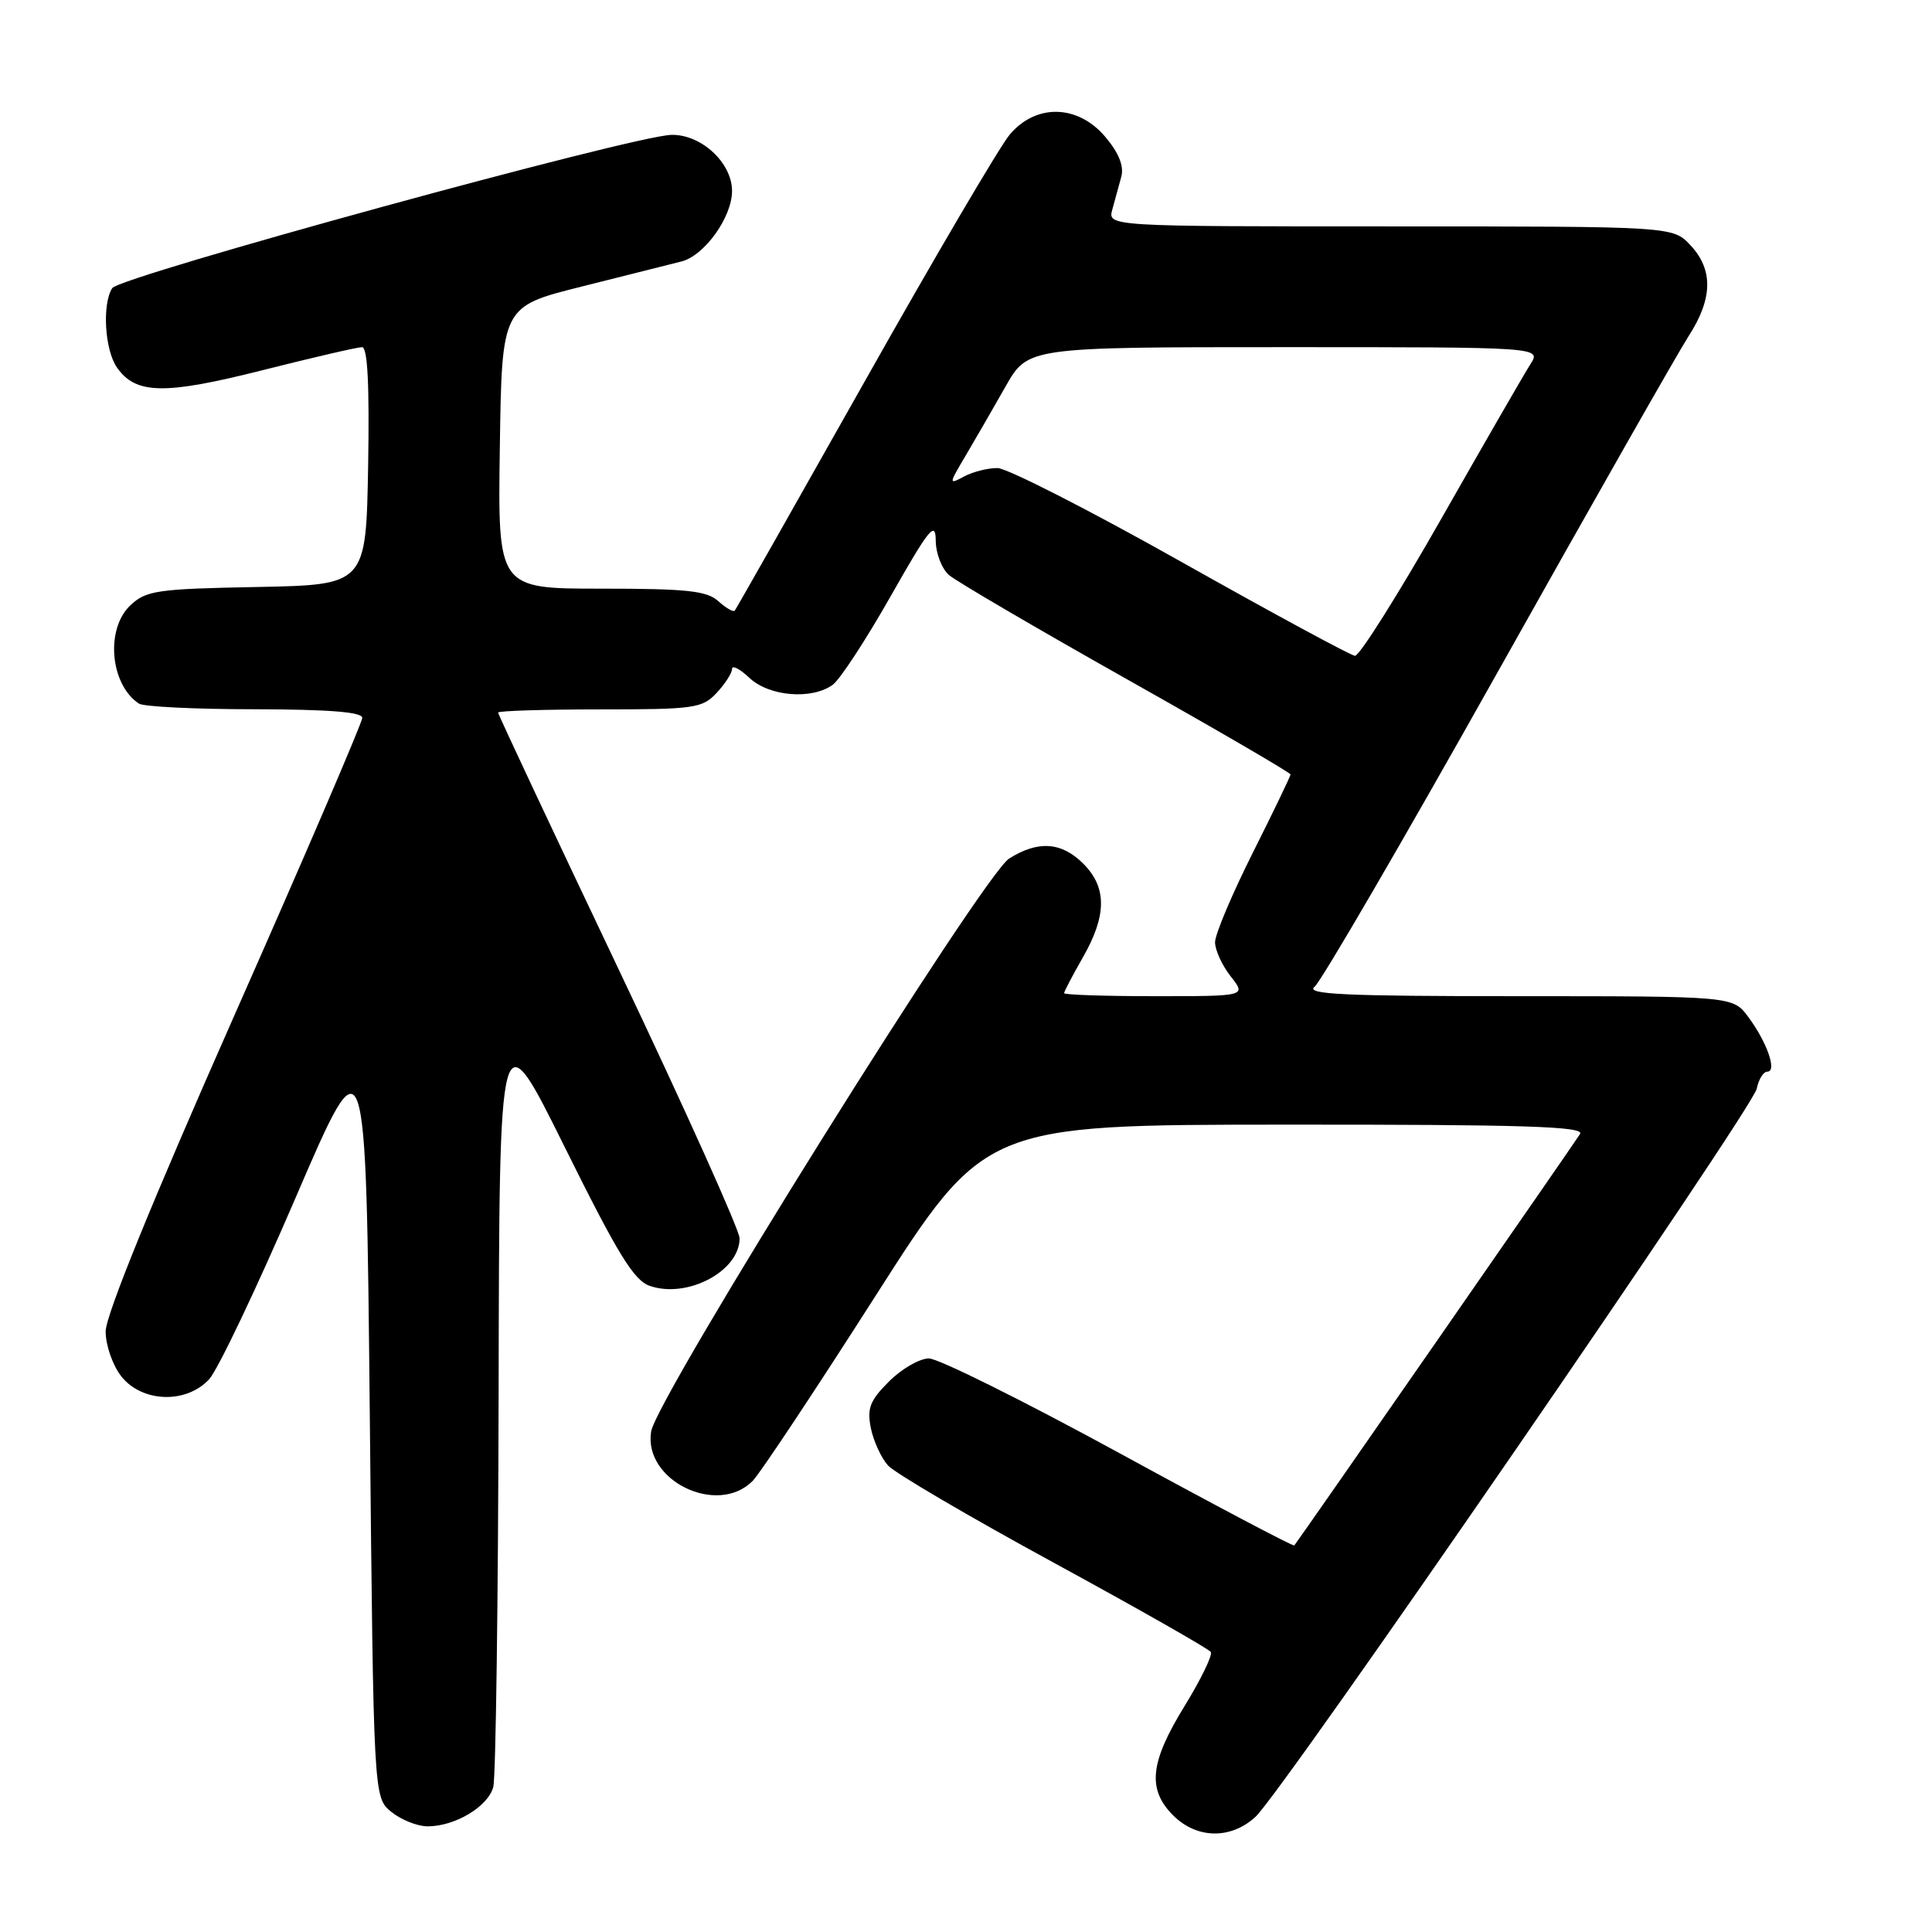 <?xml version="1.0" encoding="UTF-8" standalone="no"?>
<!DOCTYPE svg PUBLIC "-//W3C//DTD SVG 1.1//EN" "http://www.w3.org/Graphics/SVG/1.1/DTD/svg11.dtd" >
<svg xmlns="http://www.w3.org/2000/svg" xmlns:xlink="http://www.w3.org/1999/xlink" version="1.1" viewBox="0 0 256 256">
 <g >
 <path fill="currentColor"
d=" M 166.35 240.75 C 169.89 237.52 232.24 146.95 232.78 144.25 C 233.03 143.01 233.66 142.00 234.18 142.00 C 235.50 142.00 234.15 138.12 231.67 134.77 C 229.62 132.00 229.62 132.00 201.12 132.00 C 178.15 132.00 172.92 131.76 174.19 130.75 C 175.05 130.06 185.98 111.28 198.48 89.00 C 210.97 66.72 222.35 46.71 223.76 44.52 C 226.96 39.57 227.03 35.73 223.99 32.49 C 221.65 30.00 221.65 30.00 184.21 30.00 C 146.77 30.00 146.77 30.00 147.39 27.75 C 147.73 26.51 148.27 24.56 148.58 23.41 C 148.95 22.02 148.25 20.26 146.48 18.16 C 142.84 13.83 137.28 13.69 133.79 17.84 C 132.47 19.41 123.81 34.14 114.55 50.59 C 105.28 67.04 97.55 80.68 97.36 80.91 C 97.17 81.14 96.19 80.57 95.18 79.66 C 93.66 78.28 91.01 78.00 79.65 78.00 C 65.96 78.00 65.96 78.00 66.23 59.31 C 66.50 40.62 66.50 40.62 77.00 37.99 C 82.78 36.54 88.75 35.03 90.28 34.65 C 93.34 33.88 96.99 28.80 97.00 25.31 C 97.00 21.57 92.92 17.79 88.97 17.87 C 83.89 17.98 15.85 36.63 14.87 38.18 C 13.51 40.32 13.88 46.38 15.50 48.70 C 18.00 52.27 21.78 52.34 34.80 49.05 C 41.45 47.37 47.37 46.00 47.97 46.00 C 48.71 46.00 48.96 50.93 48.78 61.75 C 48.50 77.50 48.50 77.50 34.03 77.78 C 20.83 78.03 19.37 78.24 17.28 80.20 C 13.95 83.34 14.58 90.68 18.40 93.23 C 19.00 93.64 25.91 93.98 33.75 93.98 C 43.62 94.00 48.00 94.35 48.00 95.12 C 48.00 95.74 40.35 113.54 31.00 134.67 C 20.15 159.20 14.00 174.30 14.00 176.42 C 14.00 178.25 14.92 180.90 16.07 182.37 C 18.82 185.85 24.69 186.05 27.72 182.75 C 28.86 181.51 34.00 170.71 39.15 158.75 C 48.50 137.01 48.50 137.01 49.00 187.59 C 49.50 238.18 49.50 238.18 51.86 240.09 C 53.16 241.14 55.32 242.00 56.66 242.00 C 60.30 242.00 64.66 239.39 65.36 236.79 C 65.70 235.53 66.01 212.00 66.07 184.50 C 66.16 134.50 66.16 134.50 74.83 152.00 C 81.87 166.20 83.99 169.67 86.11 170.39 C 91.09 172.10 98.00 168.43 98.00 164.08 C 98.00 163.02 90.80 147.01 82.00 128.50 C 73.20 109.99 66.00 94.66 66.00 94.42 C 66.00 94.19 72.06 94.00 79.46 94.00 C 92.02 94.00 93.06 93.85 94.96 91.81 C 96.08 90.61 97.00 89.18 97.00 88.64 C 97.00 88.09 98.04 88.63 99.31 89.83 C 101.93 92.29 107.59 92.75 110.35 90.73 C 111.30 90.04 114.76 84.75 118.03 78.98 C 123.10 70.04 123.97 68.95 123.99 71.60 C 123.99 73.30 124.79 75.37 125.75 76.20 C 126.71 77.03 137.29 83.22 149.25 89.96 C 161.21 96.69 171.00 102.39 171.00 102.62 C 171.00 102.85 168.75 107.52 166.00 113.00 C 163.25 118.48 161.00 123.81 161.00 124.85 C 161.00 125.88 161.93 127.92 163.07 129.37 C 165.15 132.00 165.15 132.00 153.07 132.00 C 146.43 132.00 141.00 131.82 141.00 131.60 C 141.00 131.38 142.12 129.25 143.49 126.85 C 146.67 121.29 146.68 117.59 143.55 114.45 C 140.66 111.56 137.56 111.34 133.72 113.76 C 130.25 115.94 87.03 185.11 86.28 189.68 C 85.22 196.18 95.09 200.97 99.75 196.21 C 100.71 195.23 108.03 184.22 116.00 171.73 C 130.50 149.04 130.50 149.04 170.31 149.02 C 201.89 149.00 209.96 149.26 209.37 150.25 C 208.74 151.30 172.19 203.93 171.50 204.78 C 171.37 204.94 160.93 199.43 148.30 192.53 C 135.67 185.64 124.33 180.00 123.09 180.00 C 121.86 180.00 119.48 181.37 117.81 183.04 C 115.27 185.57 114.87 186.60 115.39 189.22 C 115.74 190.95 116.77 193.19 117.67 194.19 C 118.58 195.19 128.47 200.99 139.65 207.08 C 150.83 213.17 160.18 218.49 160.44 218.90 C 160.69 219.31 159.13 222.54 156.95 226.08 C 152.36 233.54 152.00 237.09 155.45 240.55 C 158.58 243.67 163.07 243.75 166.35 240.75 Z  M 156.50 74.43 C 144.40 67.62 133.46 62.04 132.18 62.02 C 130.91 62.01 128.92 62.51 127.76 63.13 C 125.69 64.24 125.69 64.19 127.95 60.38 C 129.21 58.25 131.58 54.14 133.22 51.25 C 136.19 46.00 136.19 46.00 170.21 46.00 C 204.23 46.00 204.23 46.00 202.79 48.25 C 202.00 49.49 196.68 58.71 190.97 68.75 C 185.26 78.79 180.11 86.96 179.54 86.90 C 178.97 86.85 168.60 81.24 156.50 74.43 Z "/>
</g>
</svg>